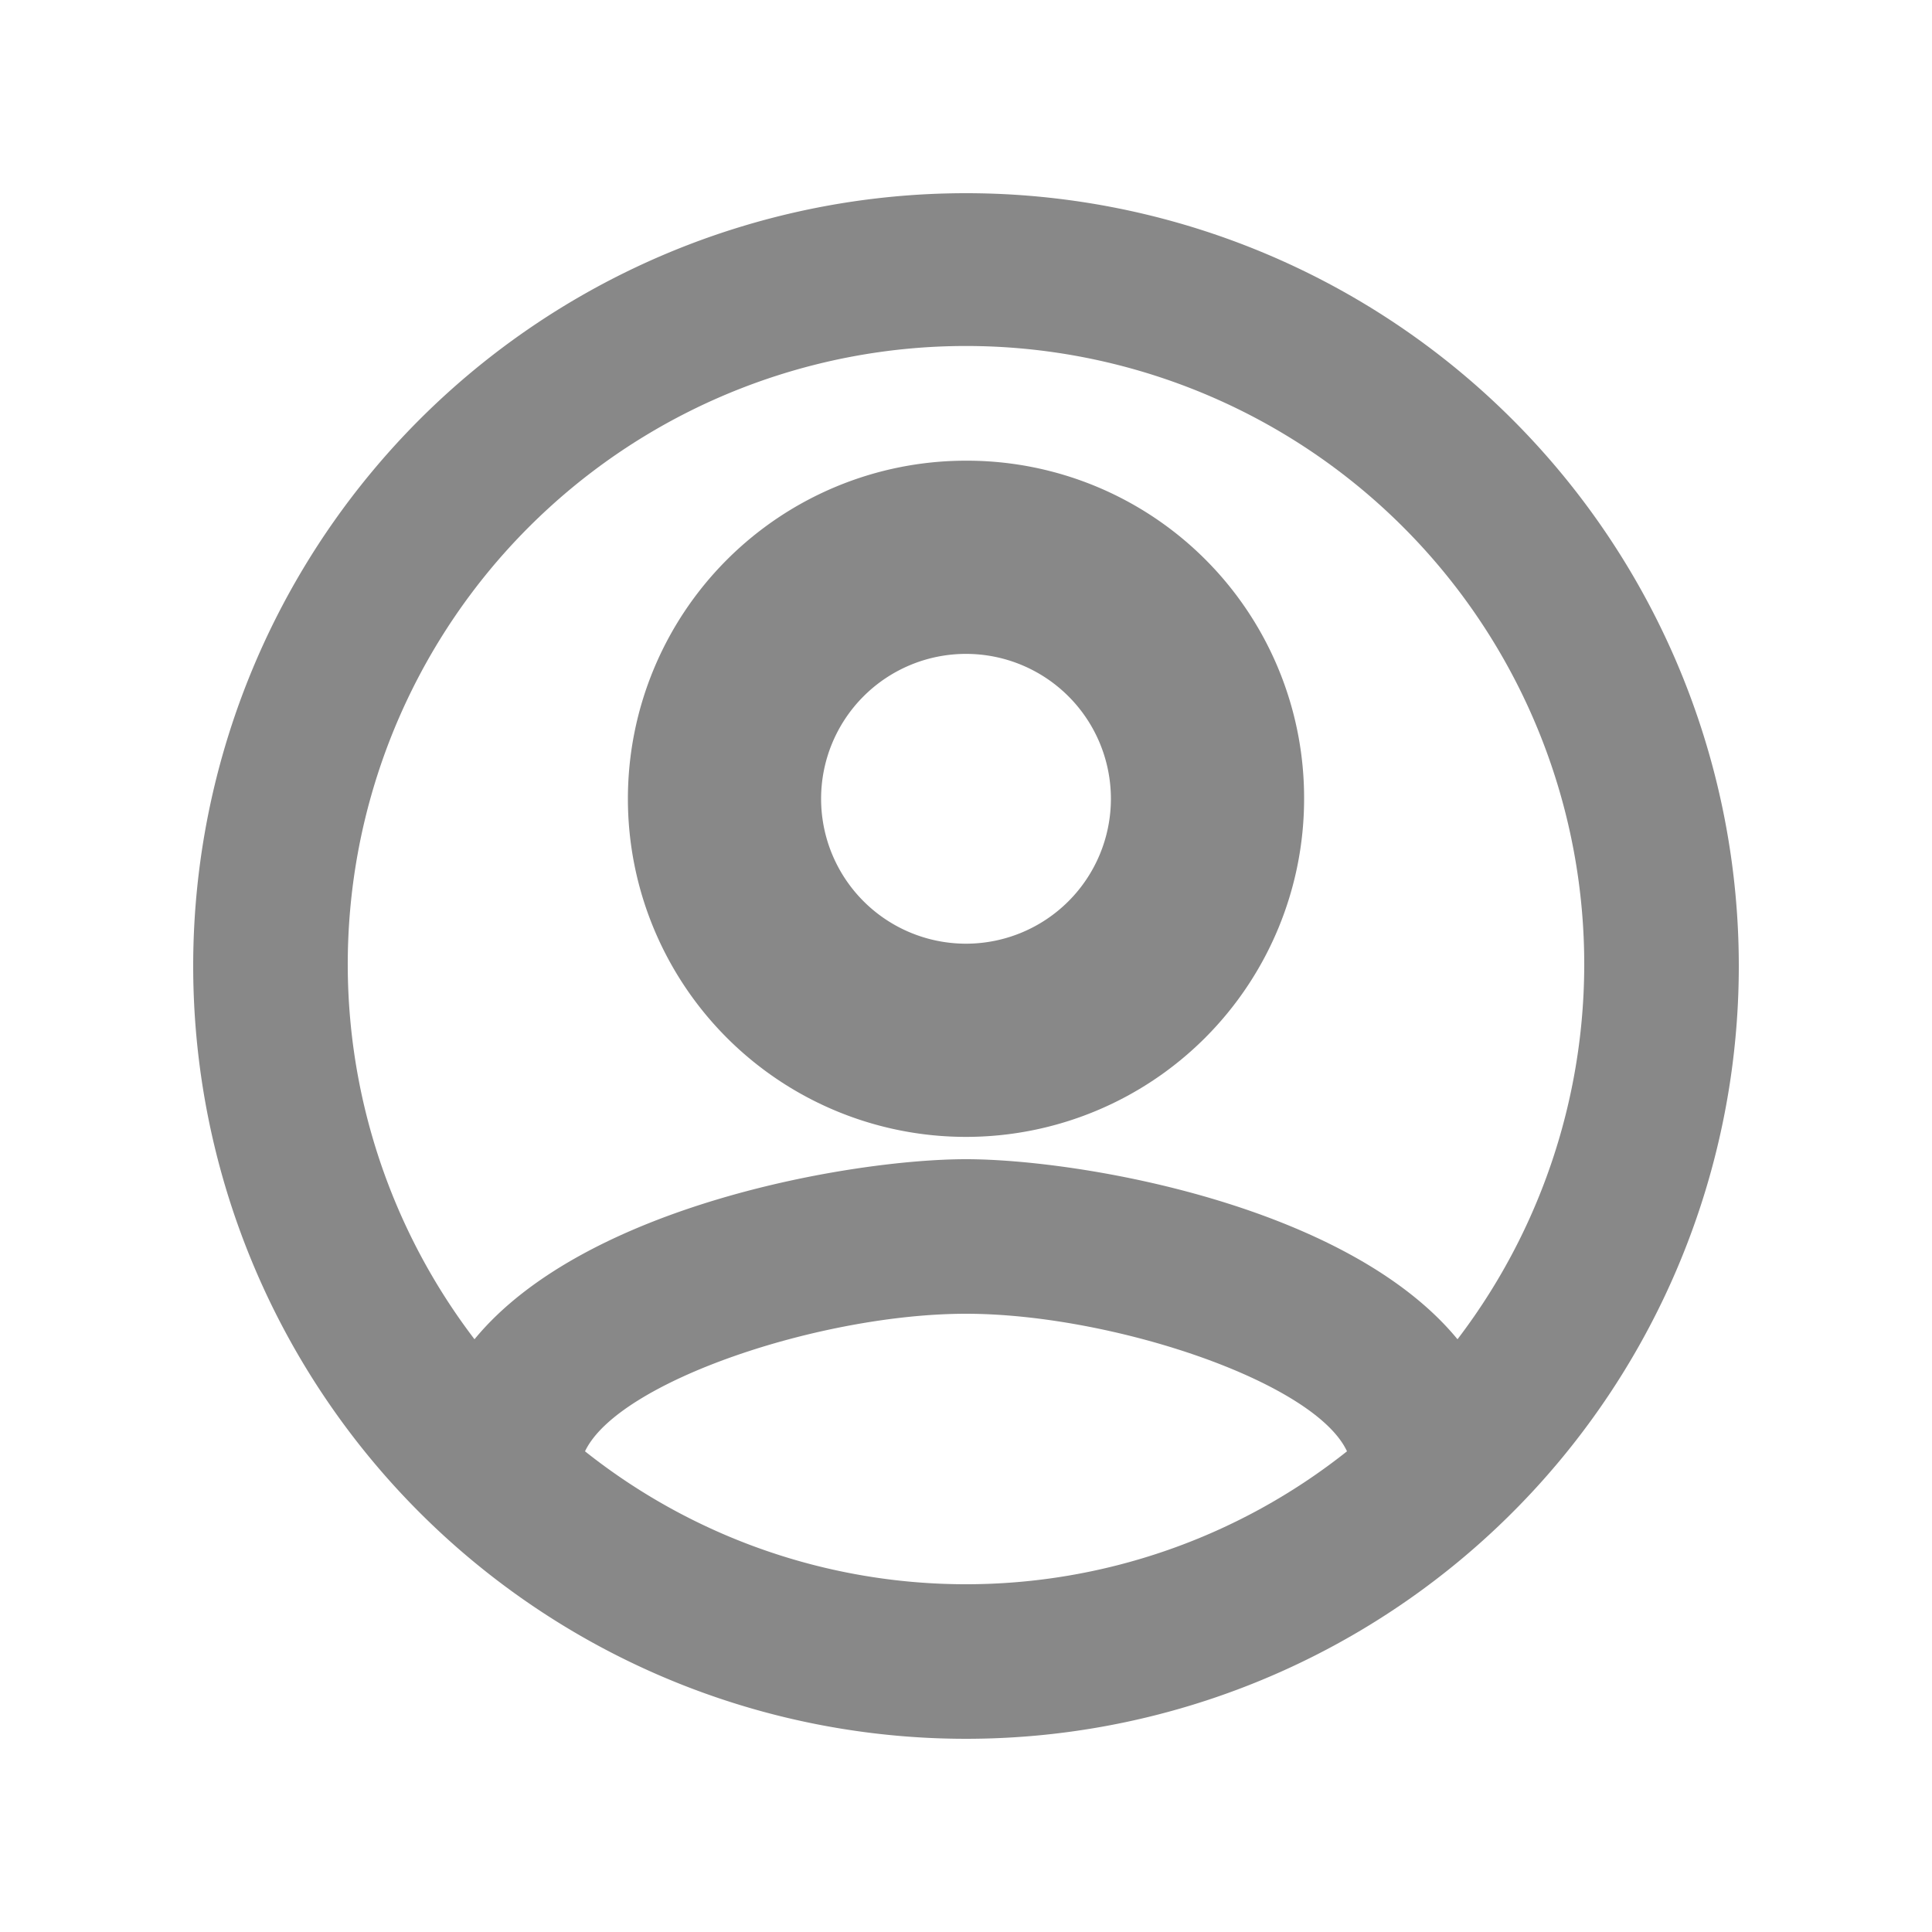 <svg id="outline-account_circle-24px" xmlns="http://www.w3.org/2000/svg" width="20" height="20" viewBox="0 0 20 20">
  <g id="Bounding_Boxes">
    <path id="Path_2264" data-name="Path 2264" d="M0,0H20V20H0Z" fill="none"/>
  </g>
  <g id="Outline" transform="translate(2 2)">
    <g id="Group_29" data-name="Group 29">
      <path id="Path_2265" data-name="Path 2265" d="M10,2a8,8,0,1,0,8,8A8,8,0,0,0,10,2ZM6.056,15.024C6.4,14.3,8.5,13.6,10,13.6s3.608.7,3.944,1.424a6.34,6.34,0,0,1-7.888,0Zm9.032-1.16C13.944,12.472,11.168,12,10,12s-3.944.472-5.088,1.864a6.4,6.4,0,1,1,10.176,0Z" transform="translate(-2 -2)" fill="#888"/>
      <path id="Path_2266" data-name="Path 2266" d="M12,6a3.5,3.5,0,1,0,3.5,3.5A3.491,3.491,0,0,0,12,6Zm0,5a1.5,1.5,0,1,1,1.5-1.5A1.5,1.5,0,0,1,12,11Z" transform="translate(-4 -3.231)" fill="#888"/>
    </g>
  </g>
</svg>
